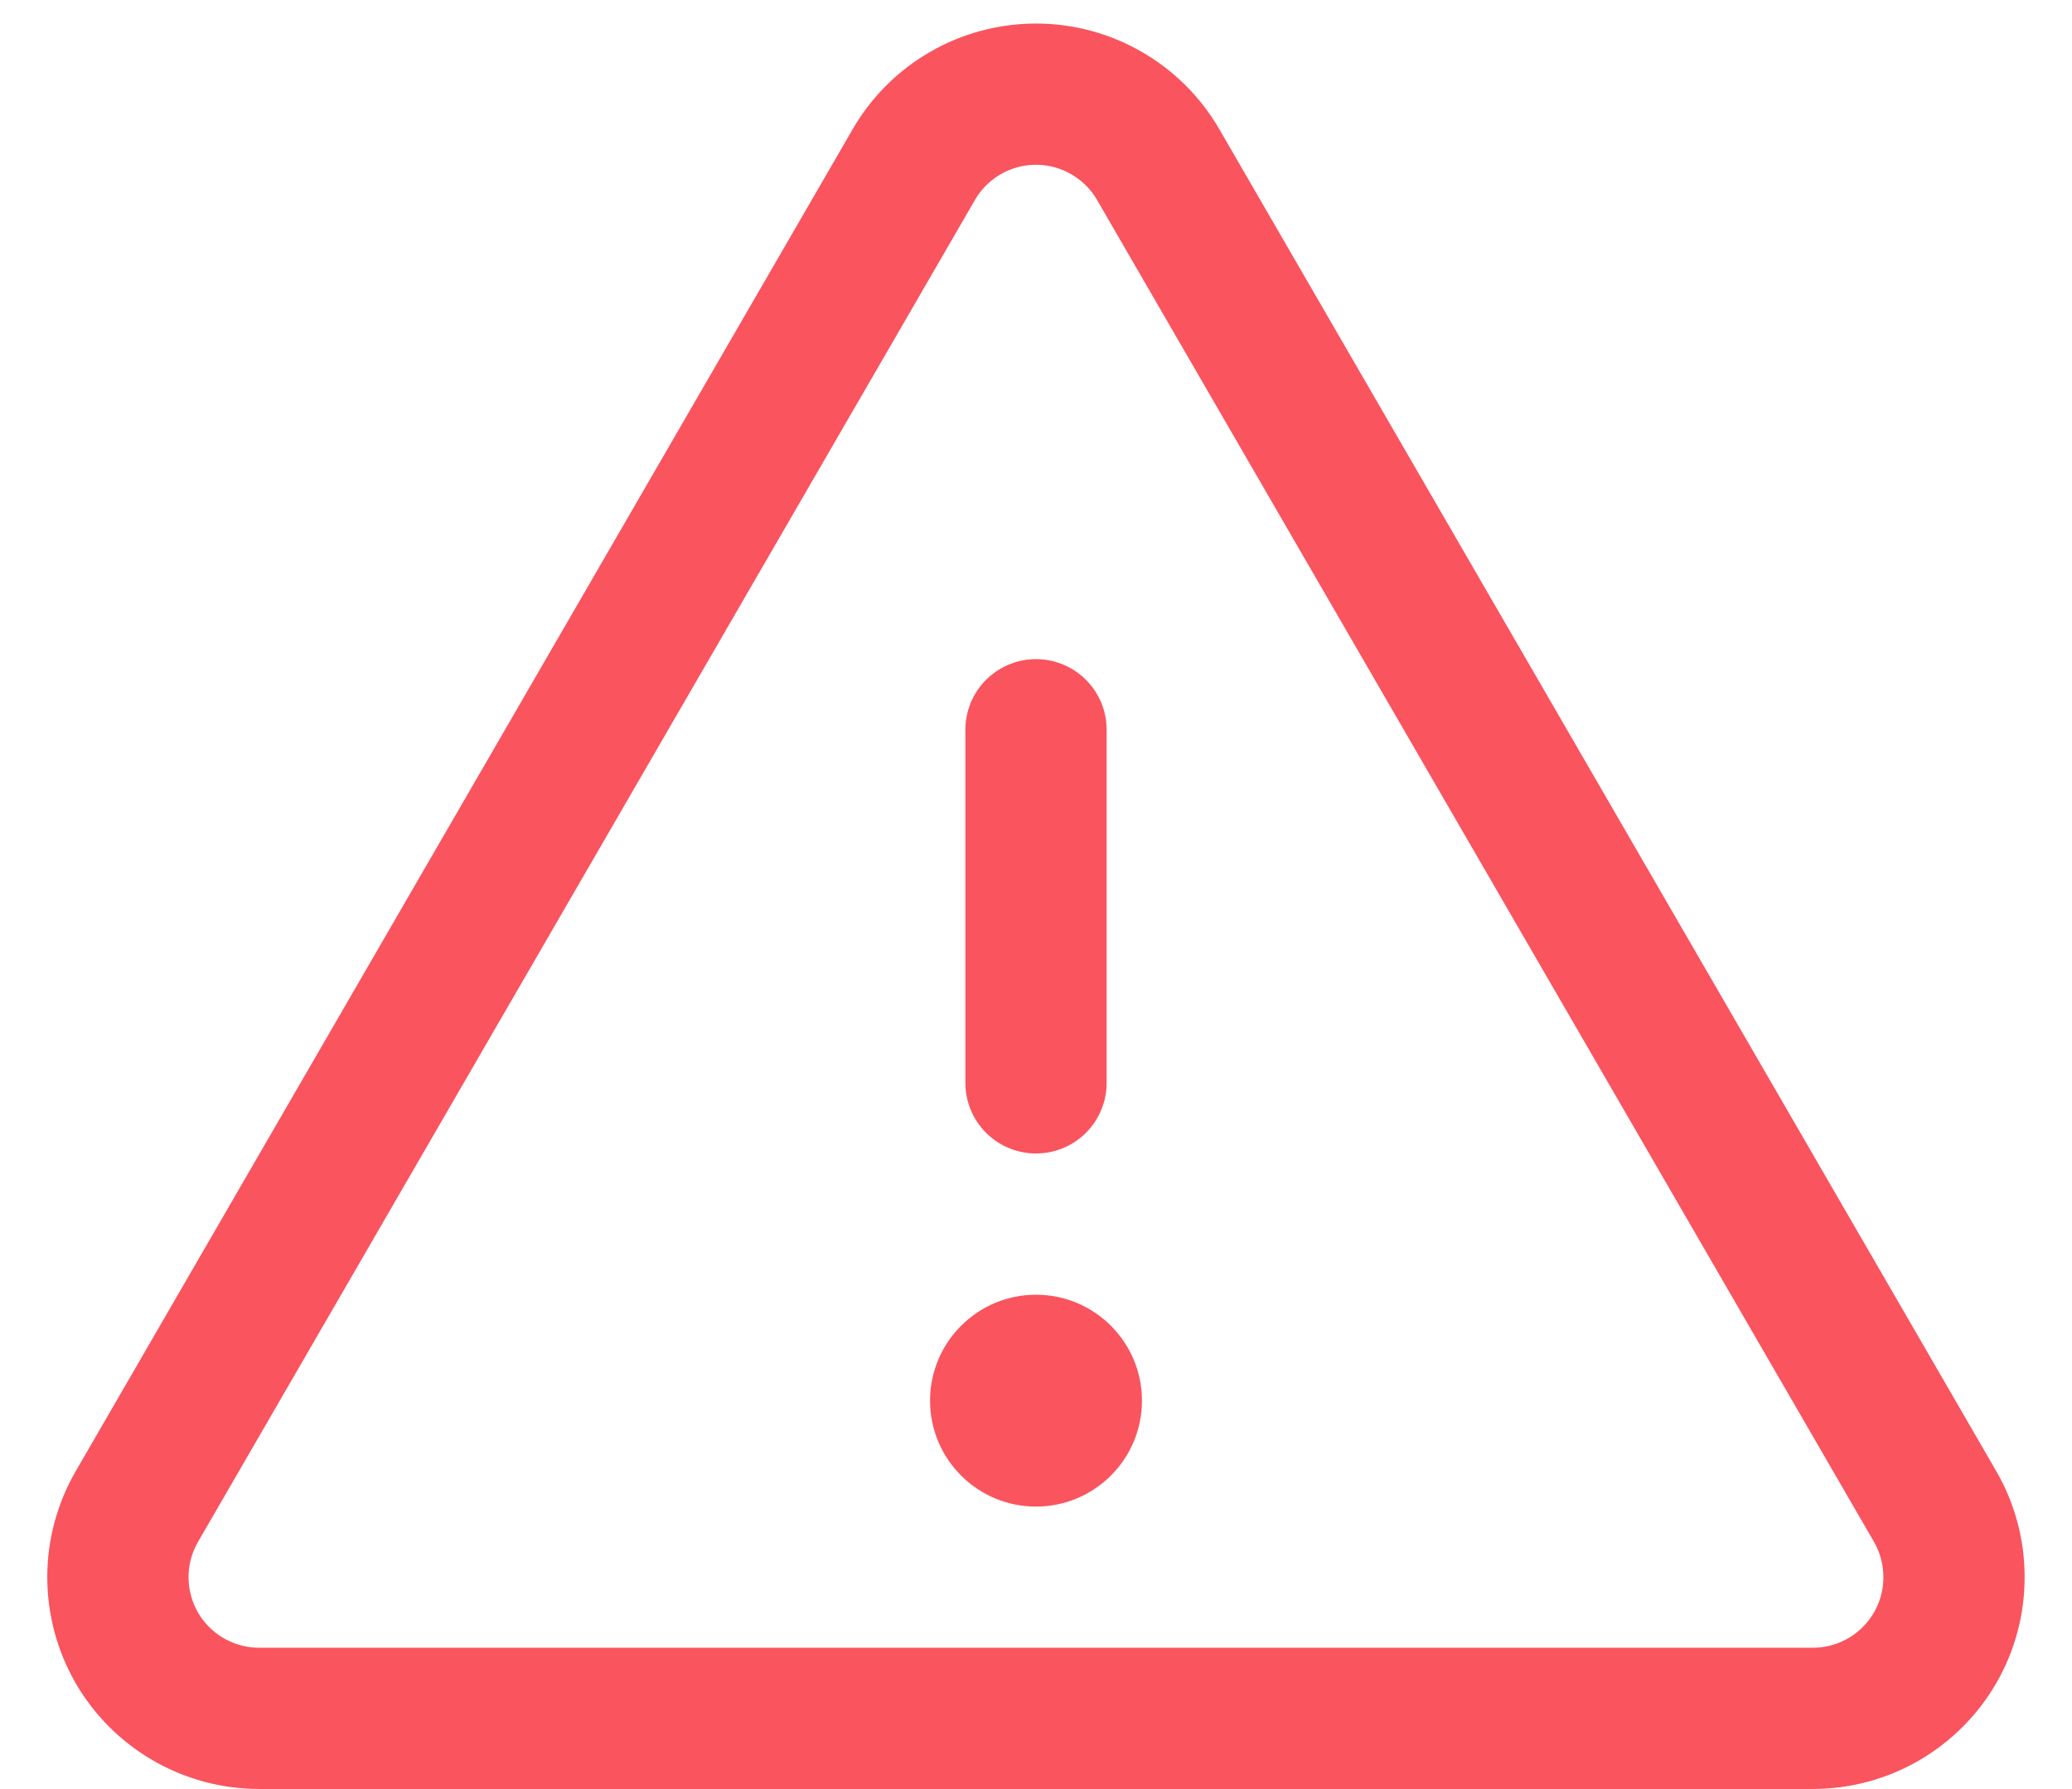 <svg width="22" height="19" viewBox="0 0 22 19" fill="none" xmlns="http://www.w3.org/2000/svg">
<path d="M11 7.75V11.5M9.702 1.749L1.454 15.998C1.322 16.226 1.252 16.485 1.252 16.748C1.252 17.012 1.321 17.27 1.452 17.499C1.584 17.727 1.773 17.916 2.002 18.048C2.23 18.18 2.489 18.249 2.752 18.249H19.247C19.511 18.249 19.77 18.18 19.998 18.048C20.226 17.916 20.415 17.727 20.547 17.499C20.679 17.27 20.748 17.012 20.747 16.748C20.747 16.485 20.678 16.226 20.546 15.998L12.298 1.749C12.166 1.521 11.977 1.332 11.749 1.201C11.521 1.069 11.263 1 11 1C10.737 1 10.478 1.069 10.25 1.201C10.023 1.332 9.833 1.521 9.702 1.749Z" stroke="#FA545F" stroke-width="1.5" stroke-linecap="round" stroke-linejoin="round"/>
<path d="M11 16C11.621 16 12.125 15.496 12.125 14.875C12.125 14.254 11.621 13.75 11 13.75C10.379 13.75 9.875 14.254 9.875 14.875C9.875 15.496 10.379 16 11 16Z" fill="#FA545F"/>
</svg>
